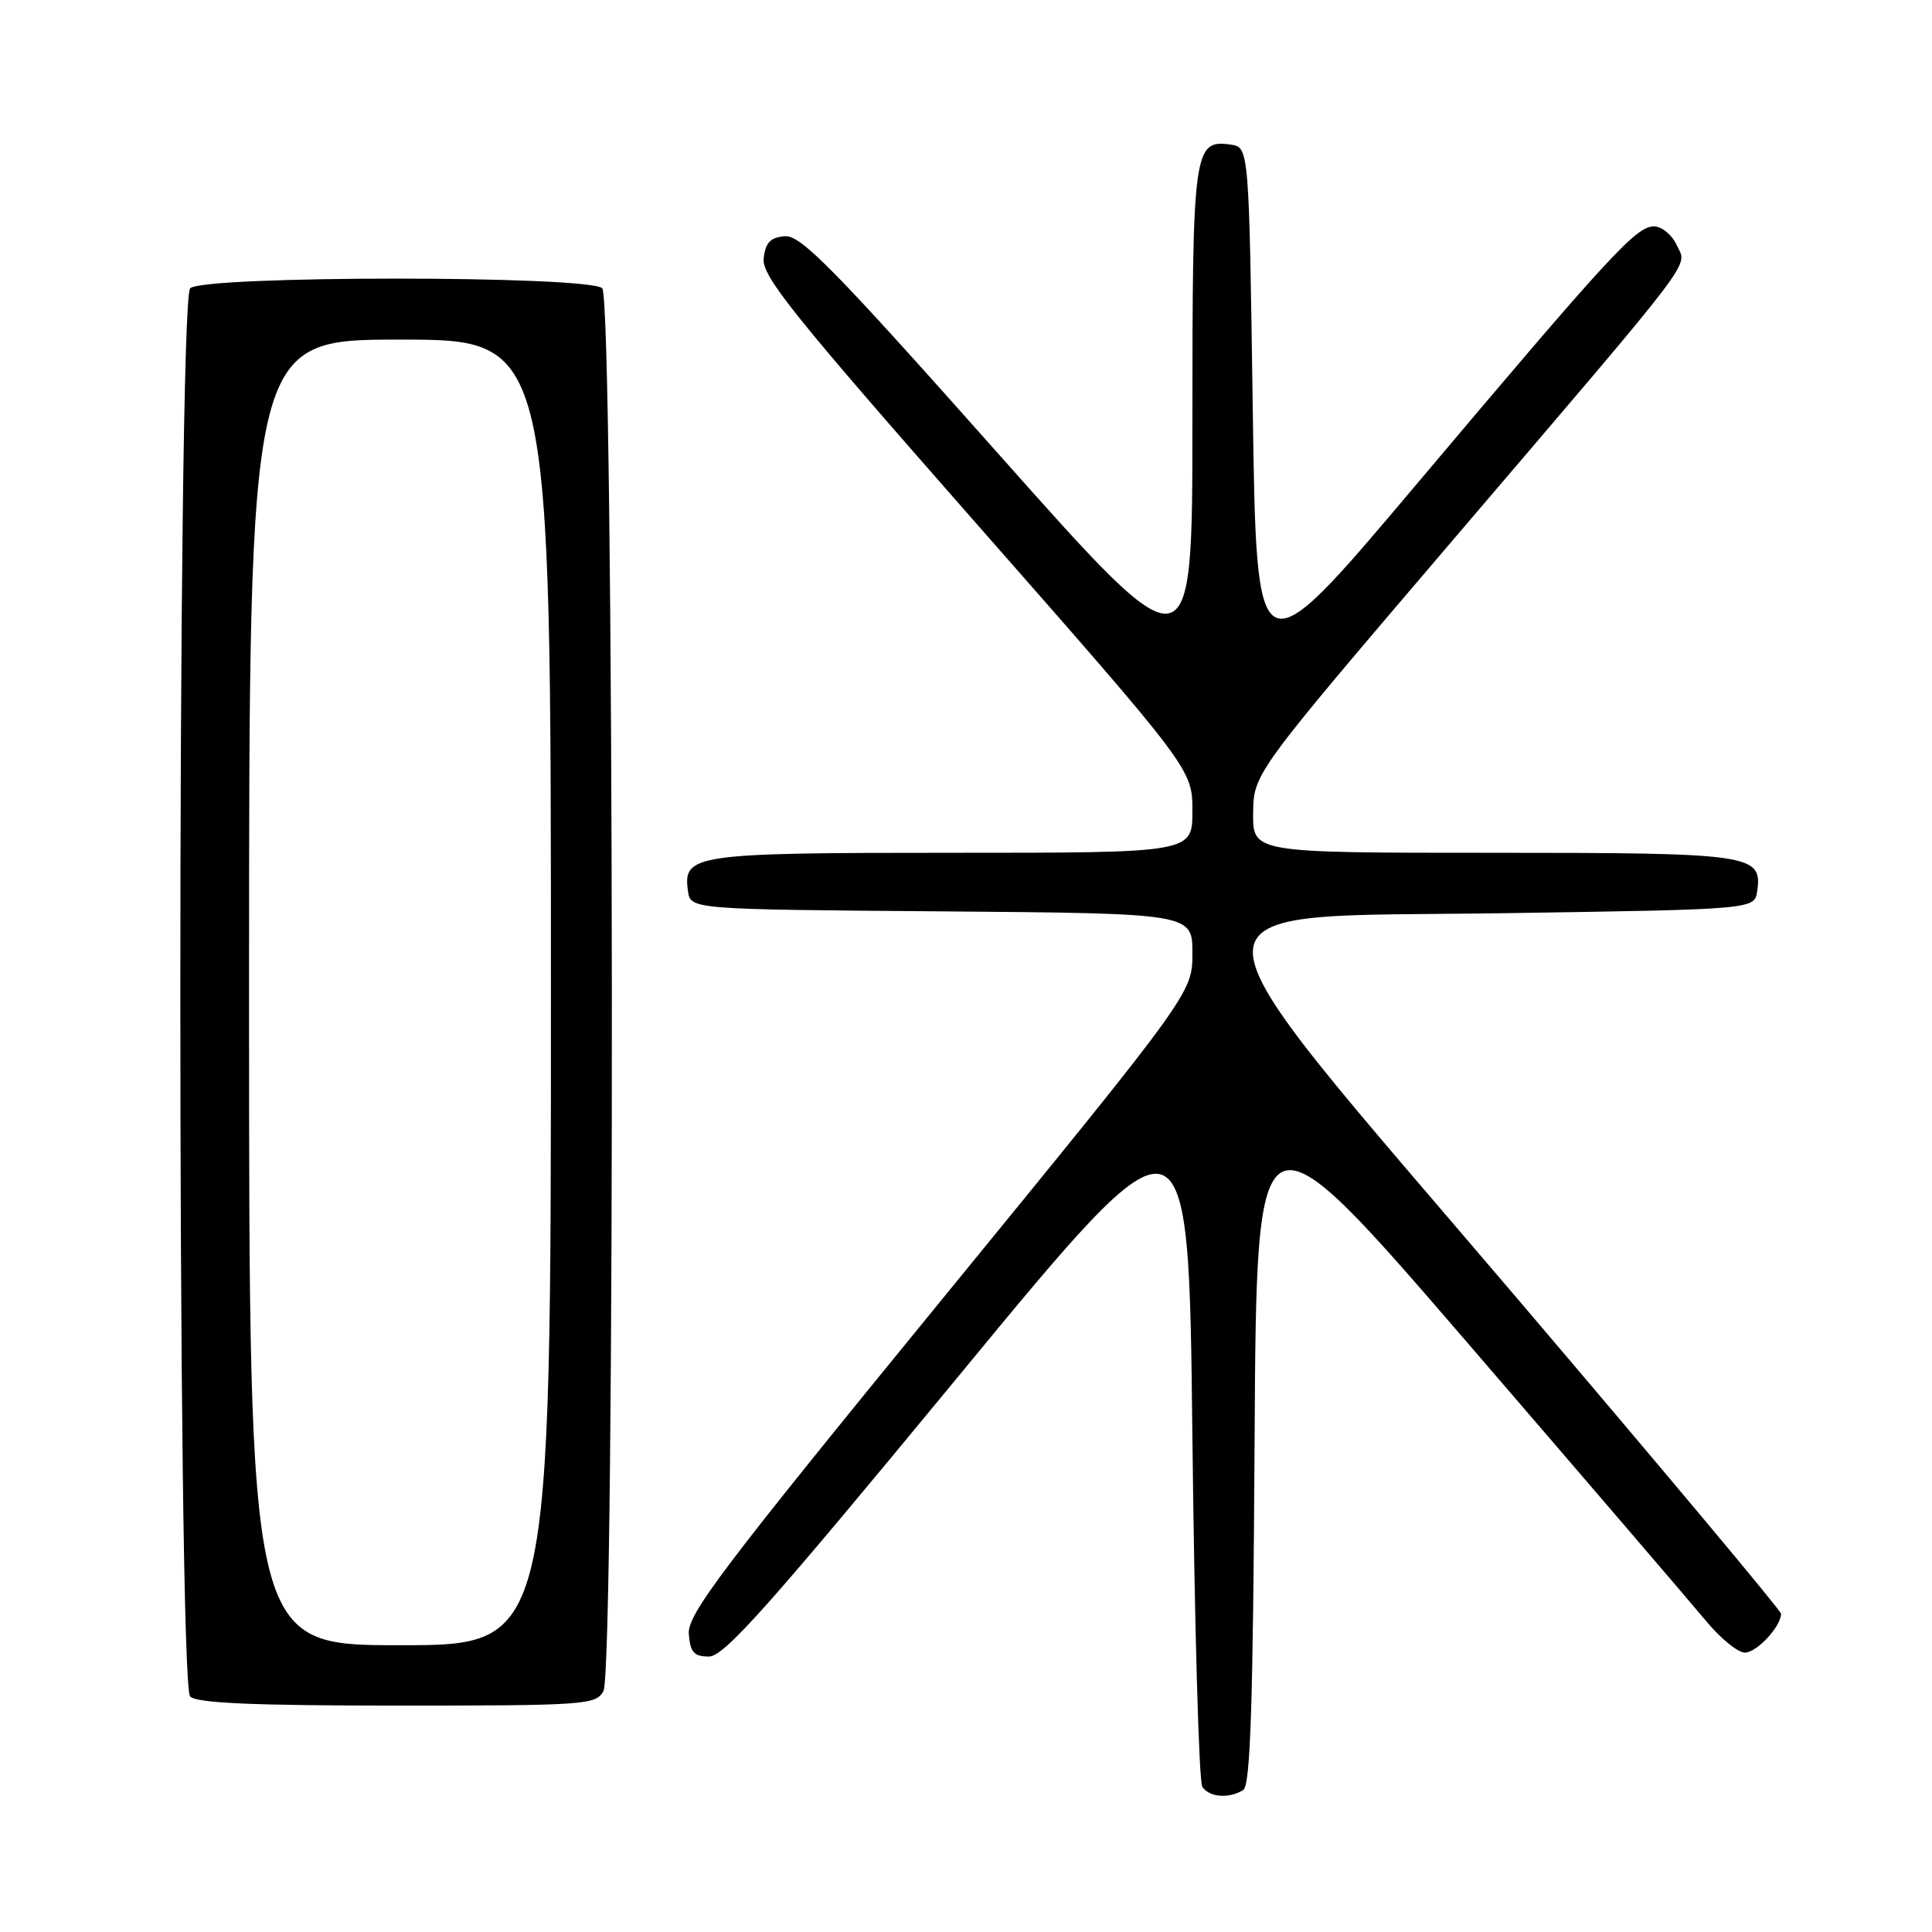 <?xml version="1.0" encoding="UTF-8" standalone="no"?>
<!DOCTYPE svg PUBLIC "-//W3C//DTD SVG 1.1//EN" "http://www.w3.org/Graphics/SVG/1.1/DTD/svg11.dtd" >
<svg xmlns="http://www.w3.org/2000/svg" xmlns:xlink="http://www.w3.org/1999/xlink" version="1.1" viewBox="0 0 256 256">
 <g >
 <path fill="currentColor"
d=" M 164.74 237.18 C 165.69 236.58 166.04 225.78 166.24 190.95 C 166.50 145.51 166.50 145.51 194.51 178.00 C 209.91 195.88 224.08 212.40 226.01 214.73 C 227.93 217.06 230.26 218.97 231.19 218.98 C 232.75 219.00 236.00 215.52 236.00 213.83 C 236.00 213.43 220.23 194.59 200.95 171.95 C 154.55 117.48 154.67 121.68 199.50 121.00 C 232.50 120.50 232.50 120.50 232.84 118.06 C 233.53 113.20 232.11 113.00 197.81 113.00 C 166.00 113.00 166.00 113.00 166.05 107.75 C 166.11 102.50 166.11 102.50 192.14 72.00 C 225.59 32.82 223.55 35.51 222.17 32.47 C 221.55 31.11 220.19 30.00 219.16 30.00 C 216.79 30.00 213.45 33.63 187.50 64.40 C 166.50 89.30 166.50 89.30 166.00 54.40 C 165.50 19.50 165.50 19.50 163.06 19.16 C 158.18 18.47 158.00 19.78 158.00 55.73 C 158.00 89.08 158.00 89.08 132.25 60.09 C 110.54 35.65 106.11 31.13 104.00 31.30 C 102.08 31.45 101.43 32.14 101.19 34.23 C 100.92 36.56 105.05 41.71 129.44 69.45 C 158.00 101.94 158.00 101.94 158.00 107.47 C 158.00 113.00 158.00 113.00 126.19 113.00 C 91.89 113.00 90.47 113.20 91.16 118.06 C 91.50 120.50 91.50 120.50 124.75 120.76 C 158.00 121.03 158.00 121.03 158.00 126.30 C 158.00 131.57 158.00 131.57 124.52 172.54 C 95.59 207.94 91.08 213.91 91.27 216.50 C 91.46 218.95 91.95 219.50 93.95 219.50 C 95.95 219.50 101.94 212.76 126.95 182.42 C 157.50 145.33 157.50 145.33 158.00 190.42 C 158.28 215.21 158.86 236.06 159.31 236.75 C 160.22 238.16 162.87 238.37 164.74 237.18 Z  M 79.96 224.07 C 81.55 221.10 81.39 39.79 79.80 38.20 C 78.09 36.49 26.91 36.49 25.20 38.20 C 23.46 39.94 23.46 223.06 25.20 224.80 C 26.07 225.67 33.57 226.00 52.66 226.00 C 77.61 226.00 78.98 225.90 79.96 224.07 Z  M 33.00 131.50 C 33.00 45.00 33.00 45.00 53.00 45.00 C 73.00 45.00 73.00 45.00 73.00 131.50 C 73.00 218.00 73.00 218.00 53.00 218.00 C 33.00 218.00 33.00 218.00 33.00 131.50 Z "/>
</g>
</svg>